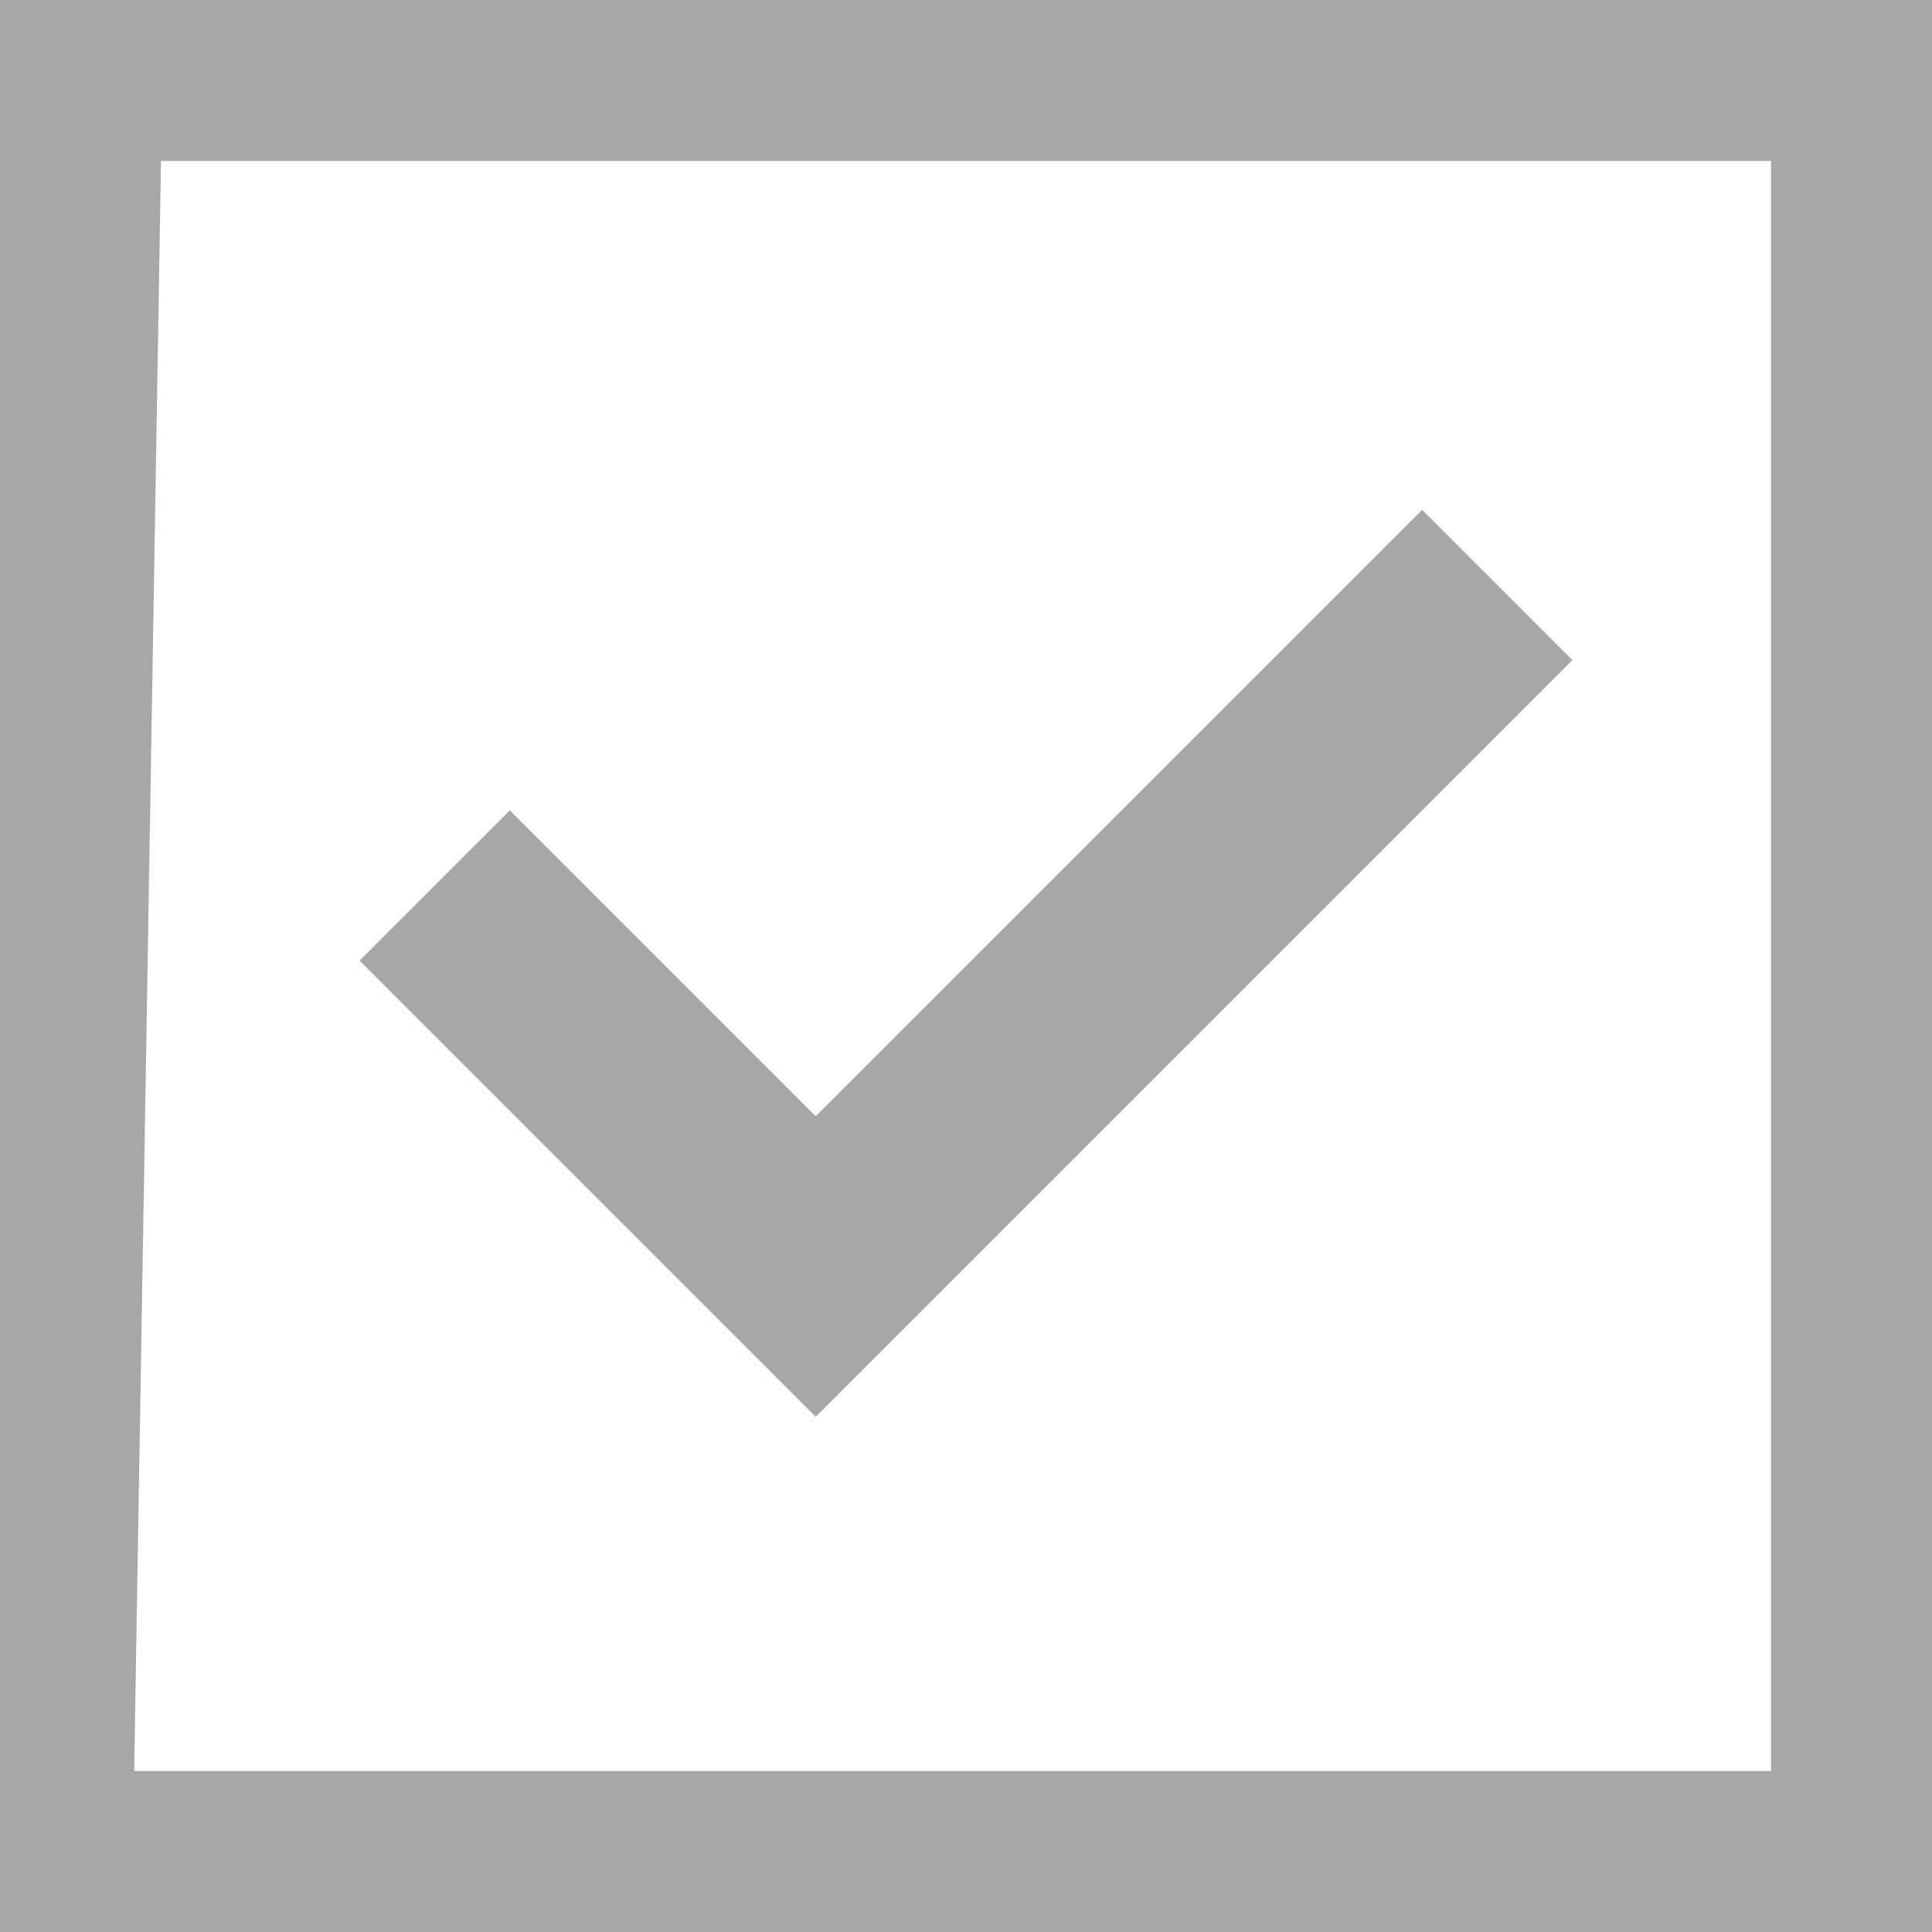 <svg width="36" height="36" viewBox="0 0 36 36" fill="none" xmlns="http://www.w3.org/2000/svg">
<path d="M15.2 26.4L29.3 12.3L26.5 9.5L15.2 20.8L9.5 15.1L6.7 17.9L15.2 26.4ZM0 36V0H36V36H0ZM2.5 33H33V3H3L2.5 33Z" fill="#A7A7A7"/>
</svg>
